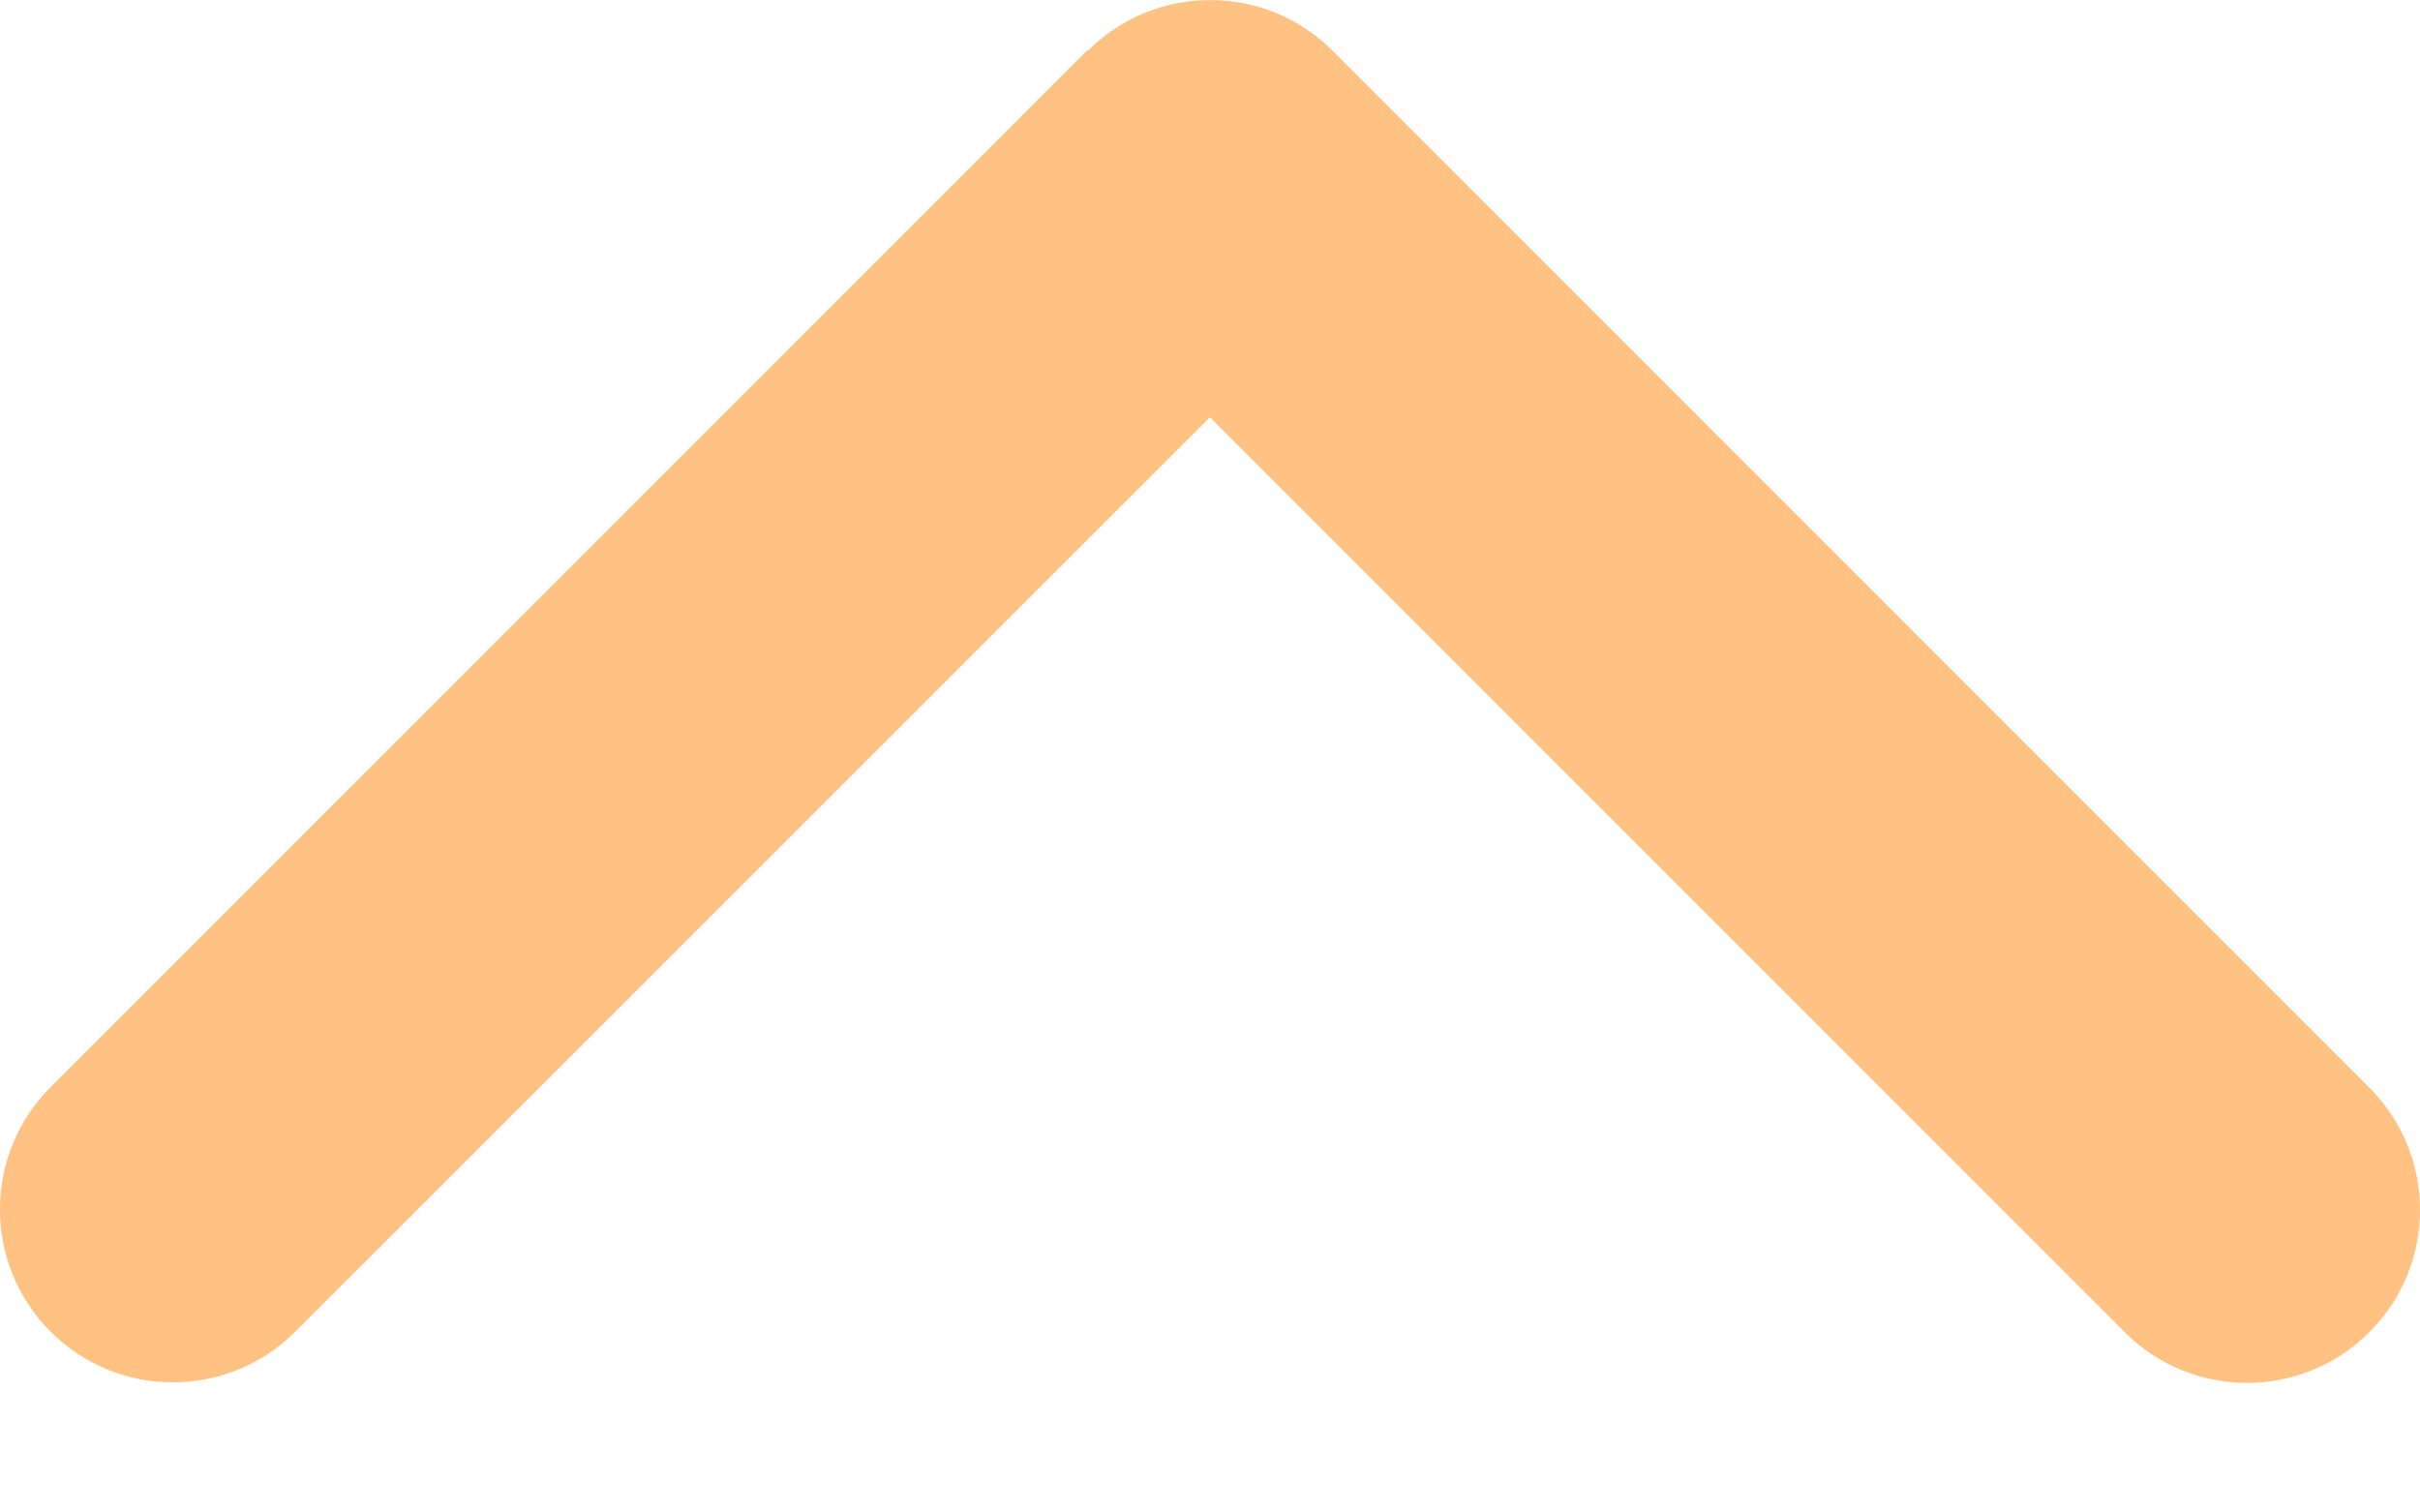 <svg width="16" height="10" viewBox="0 0 16 10" fill="none" xmlns="http://www.w3.org/2000/svg">
<path d="M7.193 0.335C7.639 -0.111 8.364 -0.111 8.81 0.335L15.665 7.191C16.112 7.637 16.112 8.362 15.665 8.808C15.219 9.255 14.494 9.255 14.048 8.808L8 2.759L1.952 8.805C1.506 9.251 0.781 9.251 0.335 8.805C-0.112 8.358 -0.112 7.634 0.335 7.187L7.19 0.331L7.193 0.335Z" fill="#FFC283"/>
</svg>
